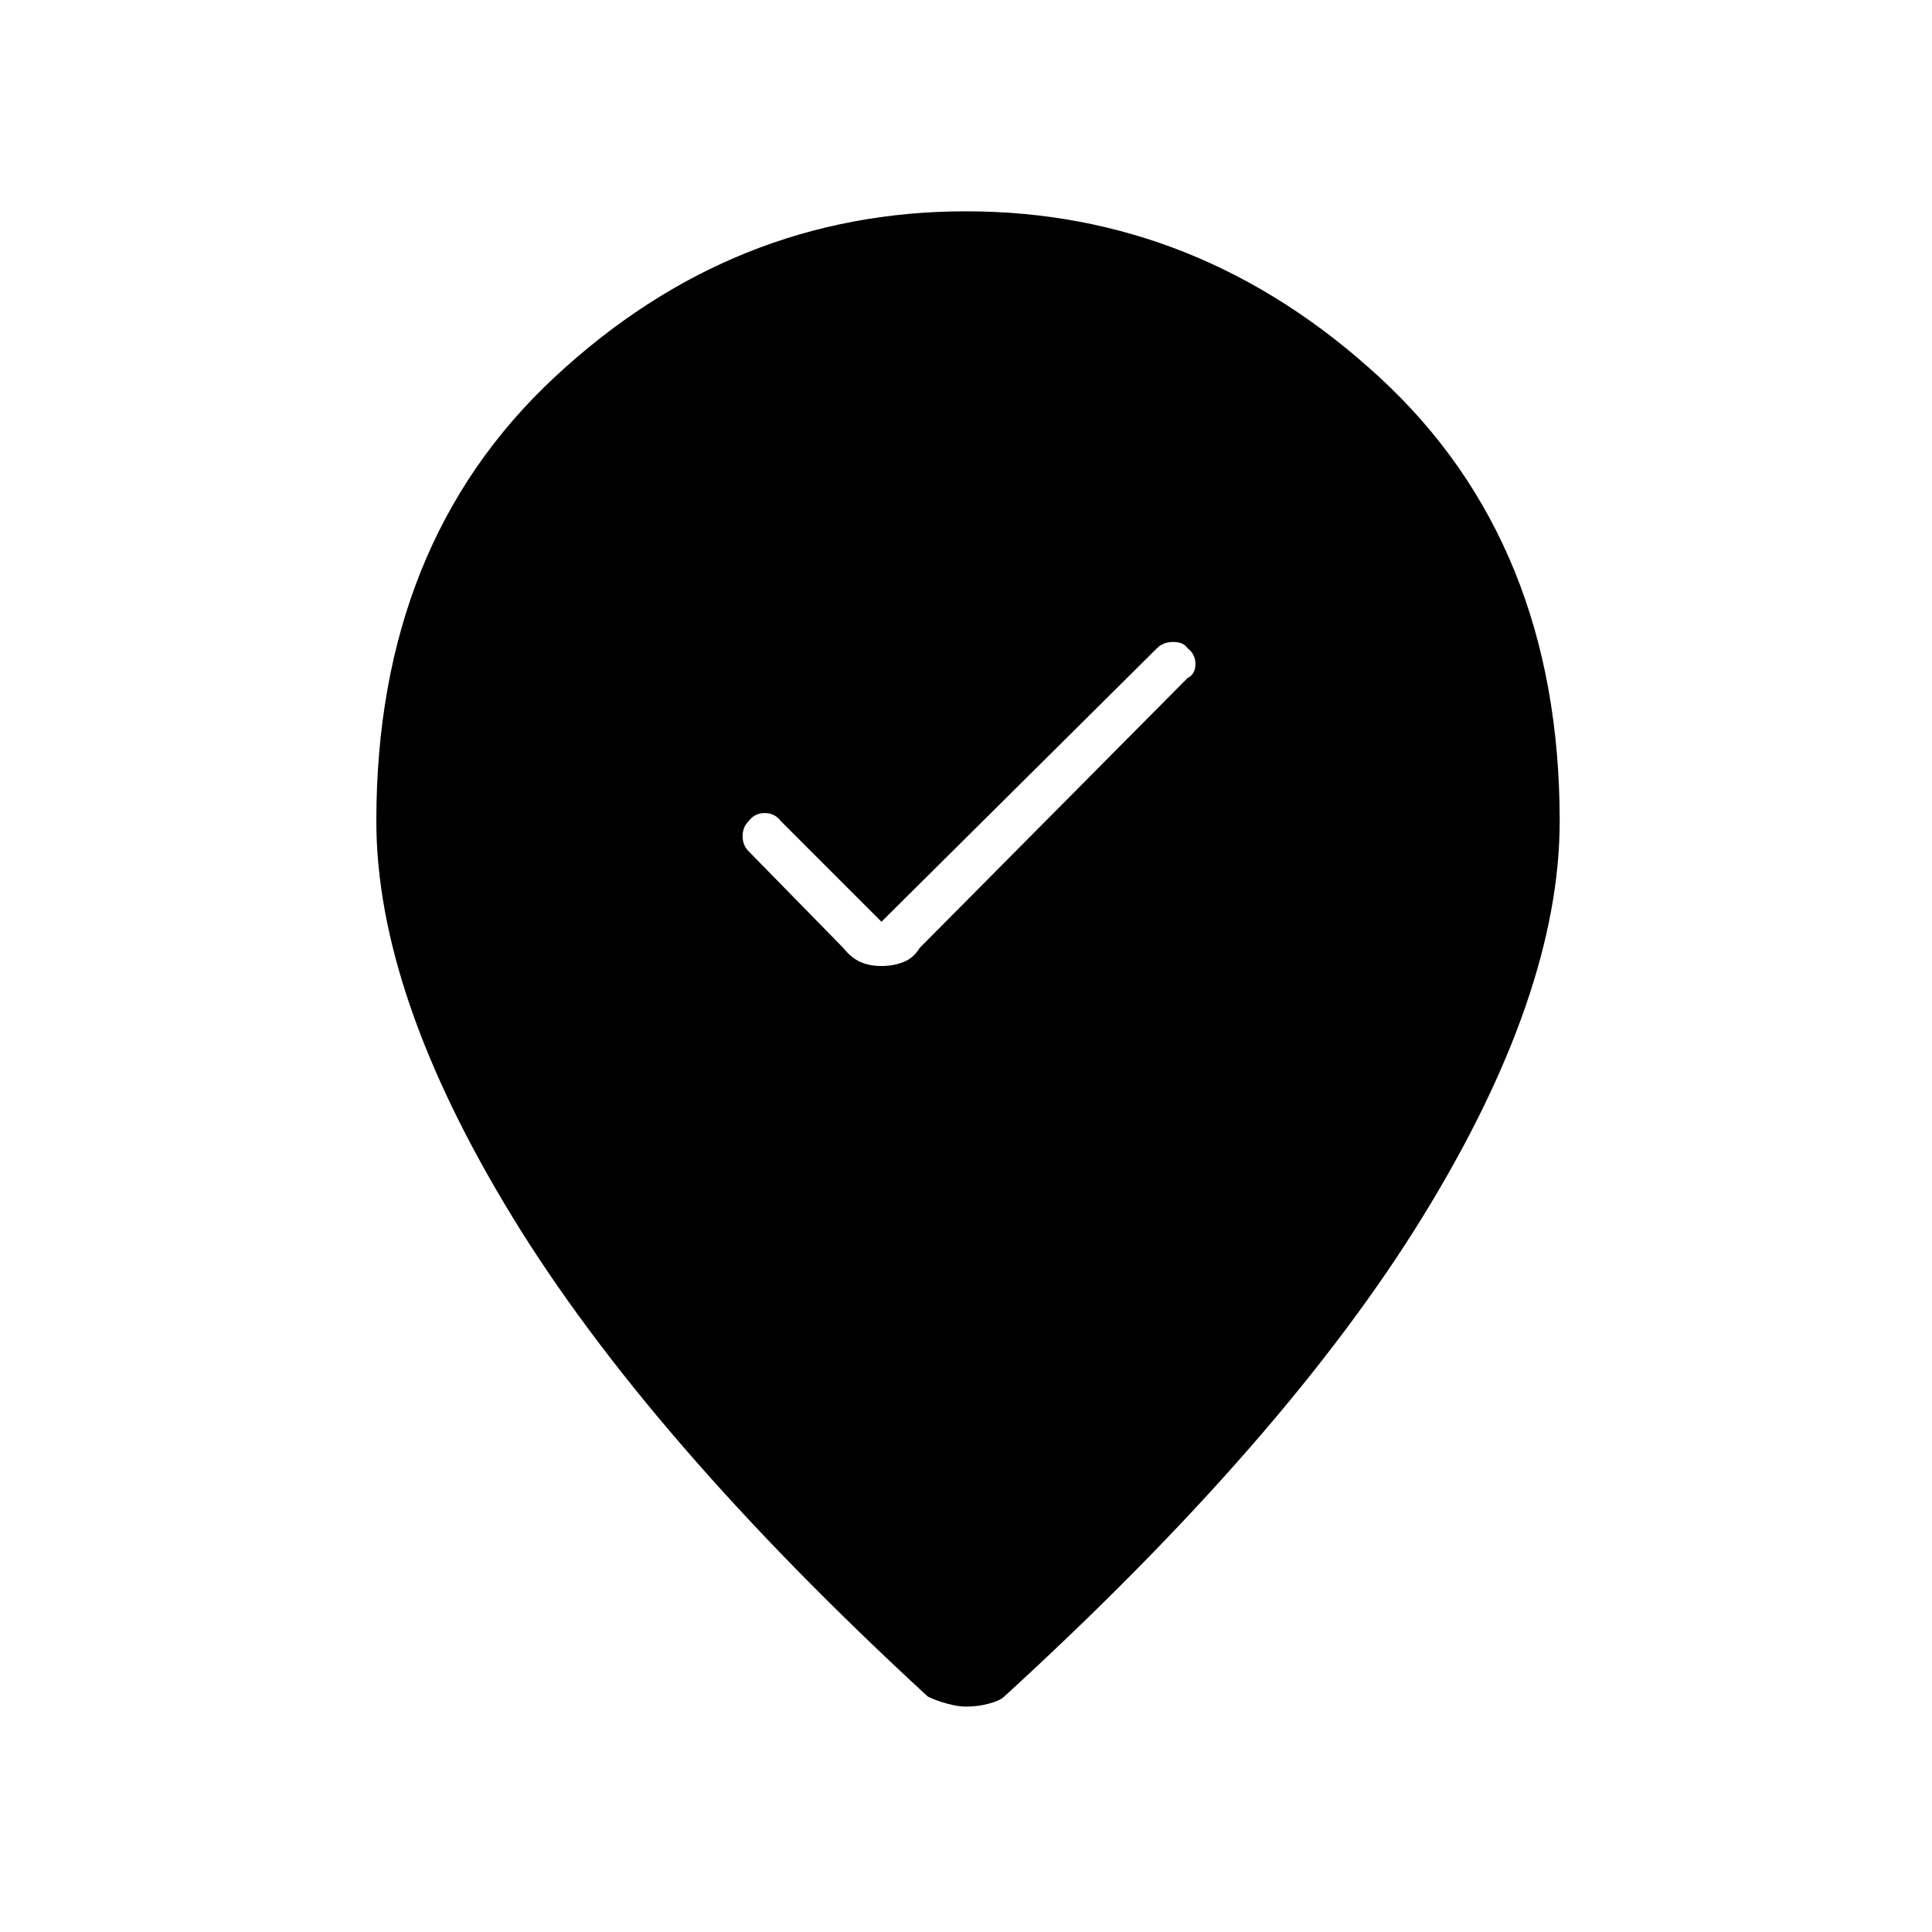 <svg xmlns="http://www.w3.org/2000/svg" height="48" width="48"><path d="M21.9 24q.3 0 .55-.1.25-.1.4-.35l6.65-6.7q.2-.1.2-.35 0-.25-.2-.4-.1-.15-.35-.15-.25 0-.4.15l-6.85 6.8-2.5-2.5q-.15-.2-.4-.2t-.4.2q-.15.15-.15.375t.15.375l2.35 2.4q.2.25.425.35.225.1.525.1ZM24 42.4q-.2 0-.475-.075-.275-.075-.475-.175-6.95-6.4-10.325-11.925Q9.35 24.7 9.35 20.4q0-6.9 4.425-11.025T24 5.25q5.8 0 10.275 4.125Q38.75 13.5 38.75 20.4q0 4.3-3.4 9.825-3.4 5.525-10.4 11.925-.1.1-.375.175-.275.075-.575.075Z"/></svg>